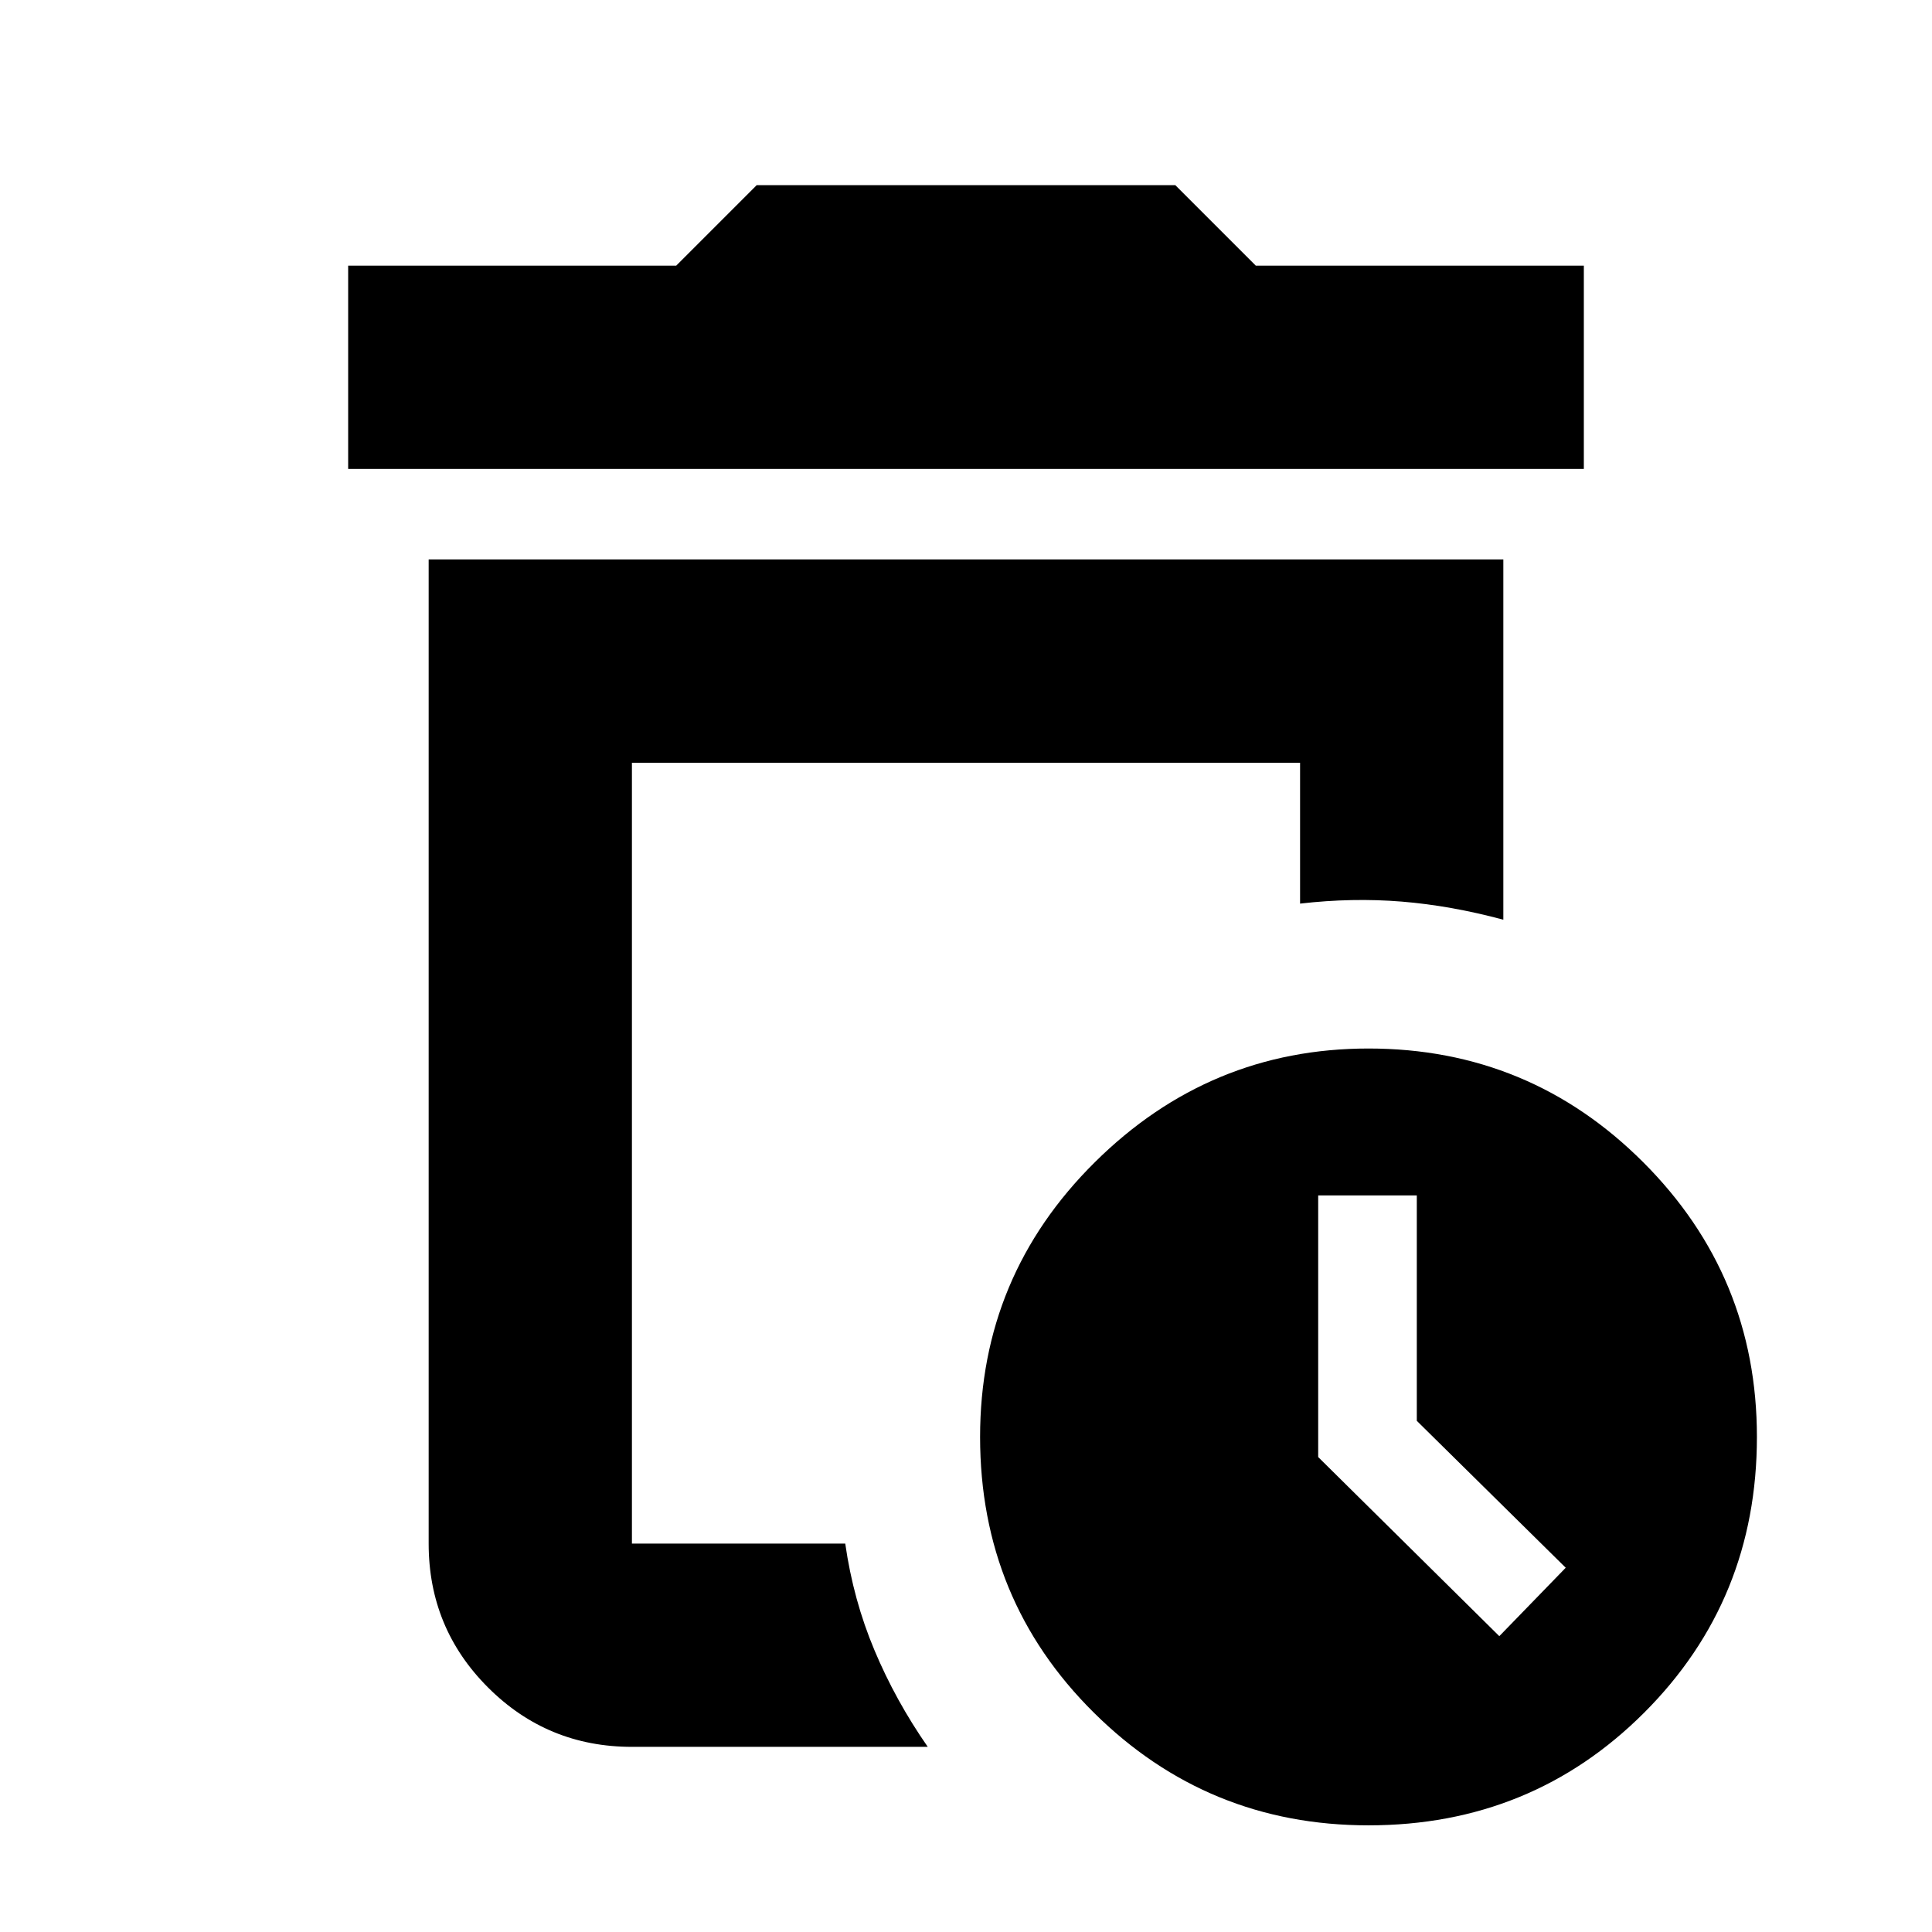 <svg xmlns="http://www.w3.org/2000/svg" height="24" width="24"><path d="M17 22.675Q15 22.675 13.588 21.275Q12.175 19.875 12.175 17.85Q12.175 15.85 13.6 14.438Q15.025 13.025 17 13.025Q19 13.025 20.413 14.438Q21.825 15.85 21.825 17.85Q21.825 19.875 20.425 21.275Q19.025 22.675 17 22.675ZM7.85 21.7Q6.8 21.7 6.062 20.962Q5.325 20.225 5.325 19.175V6.95H18.675V11.425Q18.025 11.25 17.413 11.2Q16.8 11.15 16.15 11.225V9.475H7.85V19.175Q7.85 19.175 7.85 19.175Q7.85 19.175 7.85 19.175H10.5Q10.6 19.875 10.863 20.5Q11.125 21.125 11.525 21.7ZM18.625 20.325 19.45 19.475 17.6 17.65V14.85H16.375V18.1ZM7.85 19.175Q7.85 19.175 7.85 19.175Q7.85 19.175 7.85 19.175Q7.85 19.175 7.85 19.175Q7.85 19.175 7.85 19.175Q7.85 19.175 7.85 19.175Q7.85 19.175 7.85 19.175ZM4.325 5.825V3.3H8.4L9.4 2.3H14.6L15.6 3.3H19.675V5.825Z"/></svg>